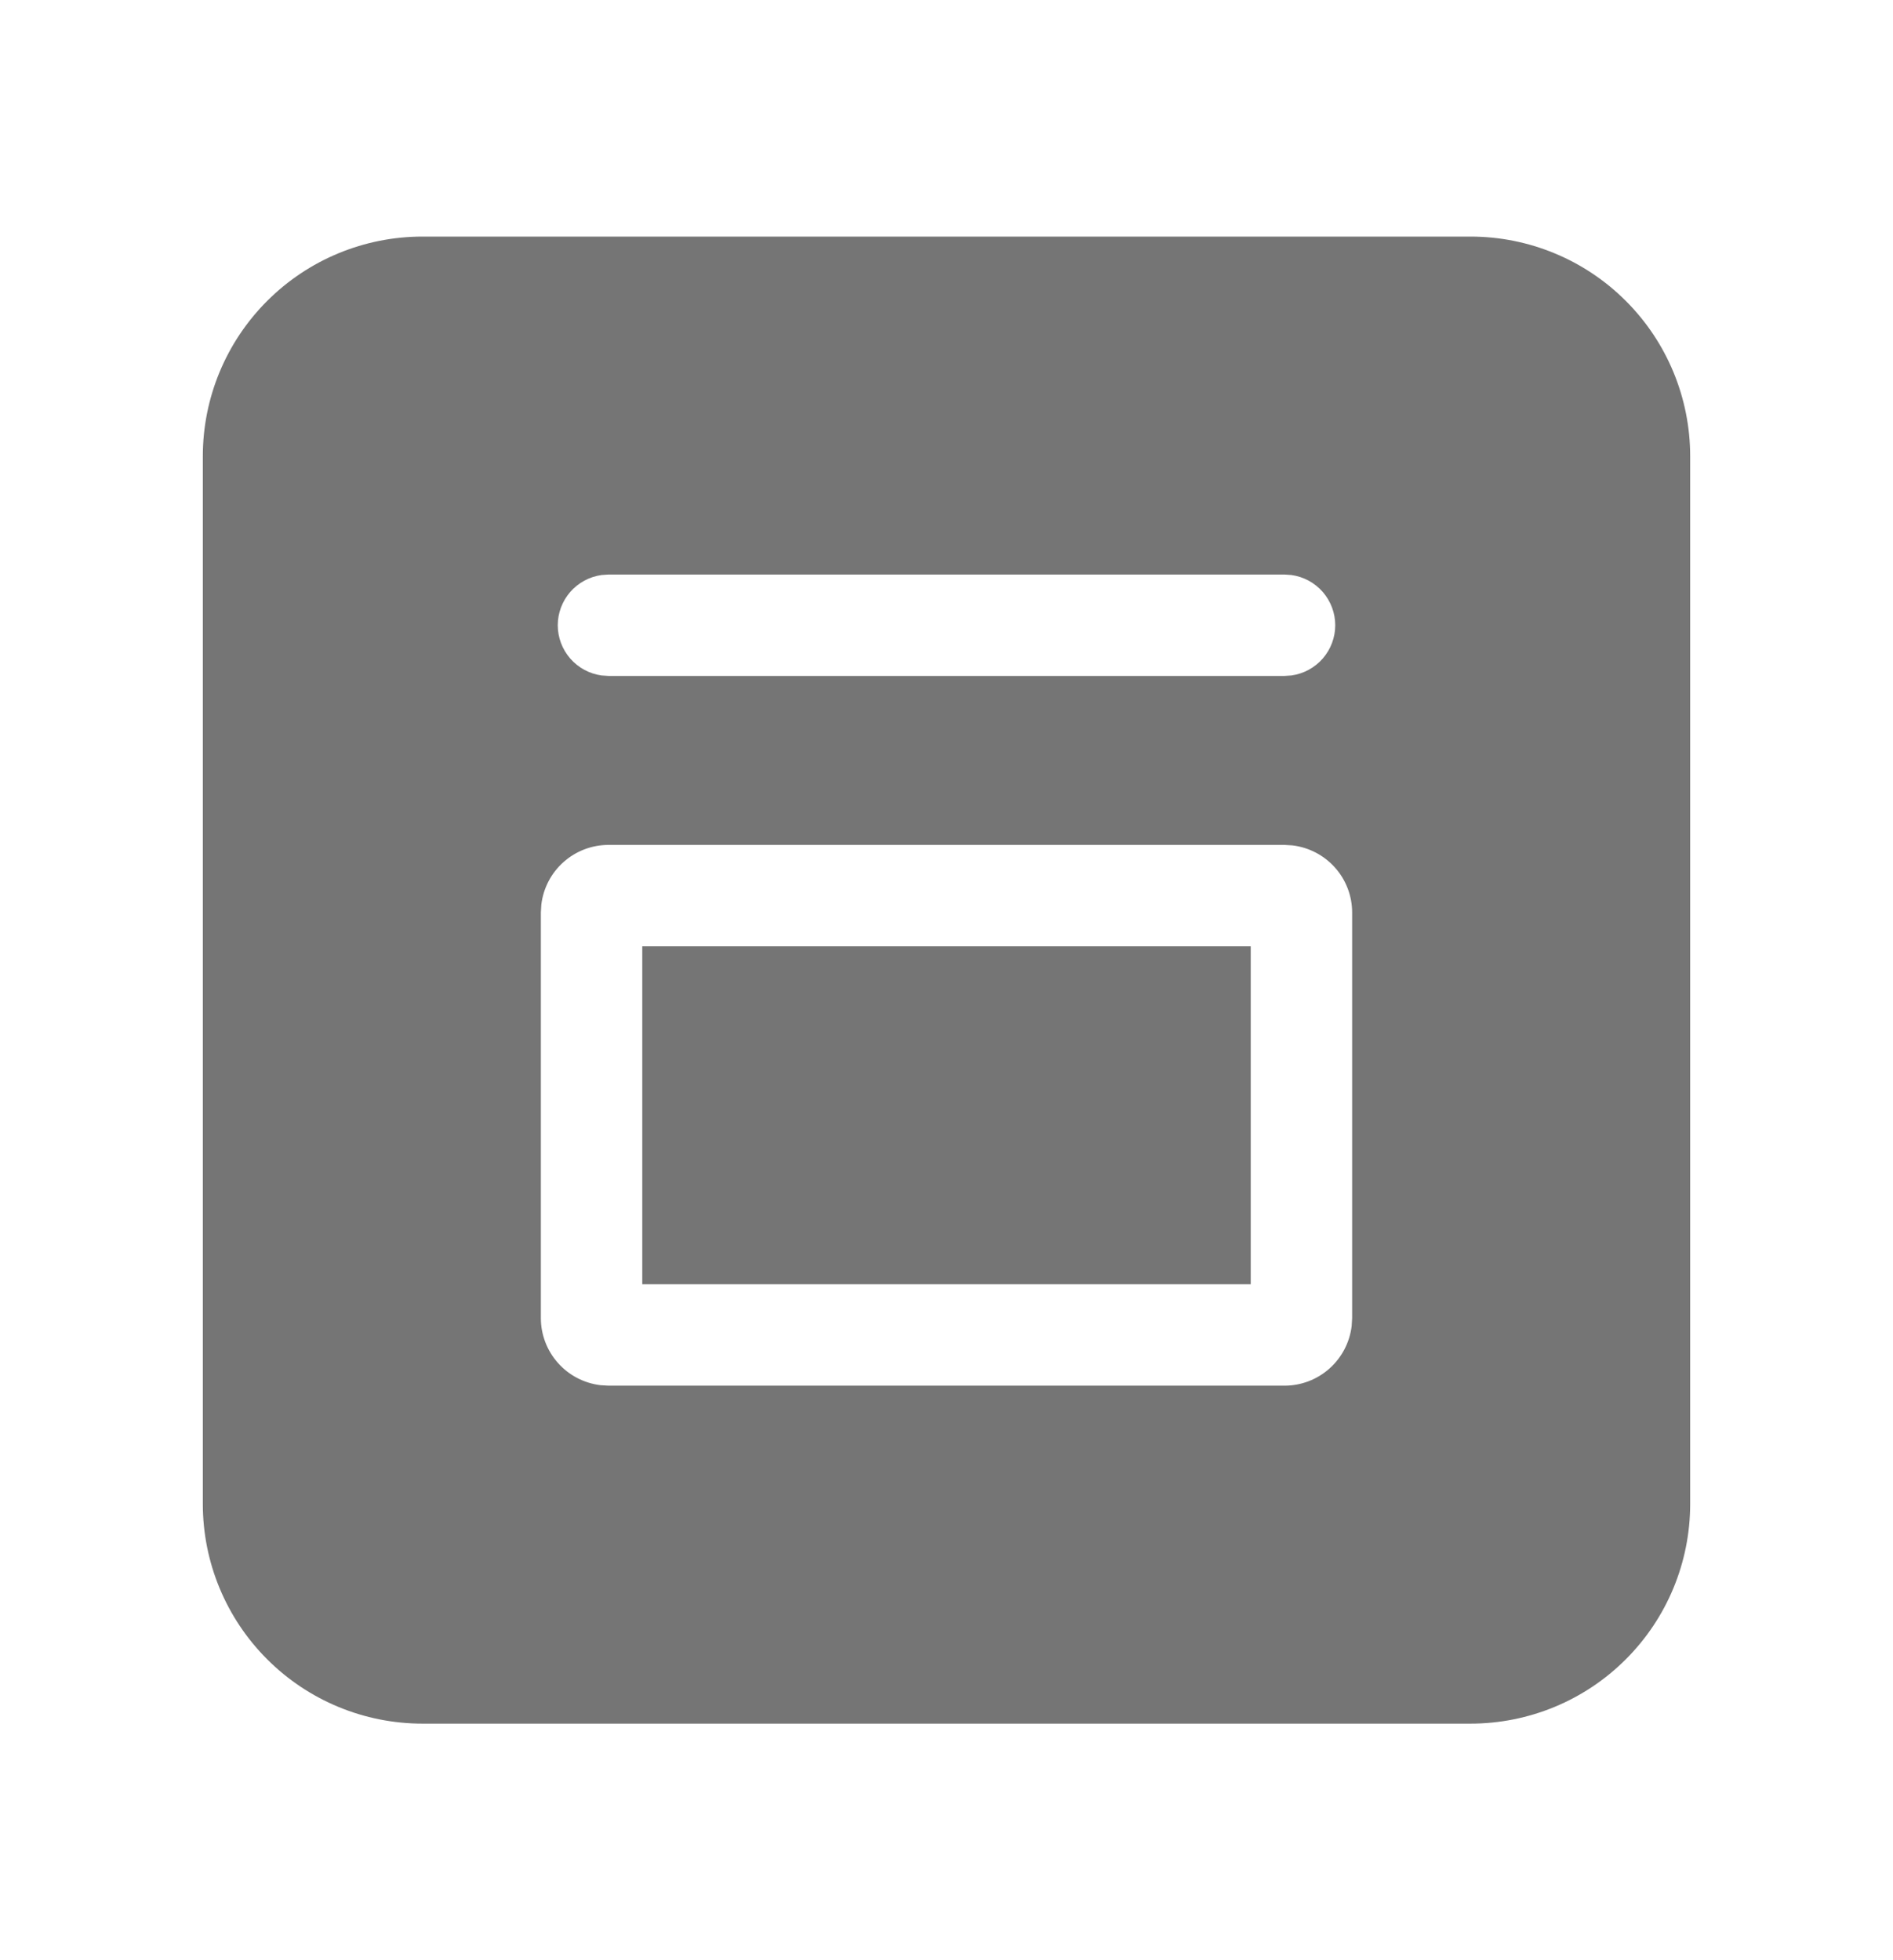 <svg width="28" height="29" viewBox="0 0 28 29" fill="none" xmlns="http://www.w3.org/2000/svg">
<path d="M21.75 3.5C22.612 3.5 23.439 3.842 24.048 4.452C24.658 5.061 25 5.888 25 6.75V22.25C25 23.112 24.658 23.939 24.048 24.548C23.439 25.158 22.612 25.5 21.75 25.5H6.25C5.388 25.5 4.561 25.158 3.952 24.548C3.342 23.939 3 23.112 3 22.25V6.75C3 5.888 3.342 5.061 3.952 4.452C4.561 3.842 5.388 3.5 6.25 3.5H21.75ZM19 12.5H9C8.755 12.5 8.519 12.59 8.336 12.753C8.153 12.915 8.036 13.14 8.007 13.383L8 13.5V19.5C8 19.745 8.09 19.981 8.253 20.164C8.415 20.347 8.64 20.464 8.883 20.493L9 20.5H19C19.245 20.5 19.481 20.41 19.664 20.247C19.847 20.084 19.964 19.86 19.993 19.617L20 19.5V13.5C20 13.255 19.91 13.019 19.747 12.836C19.584 12.653 19.36 12.536 19.117 12.507L19 12.5ZM18.5 14V19H9.5V14H18.5ZM19 8.5H9L8.898 8.507C8.718 8.532 8.554 8.621 8.435 8.757C8.316 8.894 8.25 9.069 8.25 9.25C8.25 9.431 8.316 9.606 8.435 9.743C8.554 9.879 8.718 9.968 8.898 9.993L9 10H19L19.102 9.993C19.282 9.968 19.446 9.879 19.565 9.743C19.684 9.606 19.75 9.431 19.75 9.25C19.75 9.069 19.684 8.894 19.565 8.757C19.446 8.621 19.282 8.532 19.102 8.507L19 8.5Z" fill="#757575"/>
</svg>
